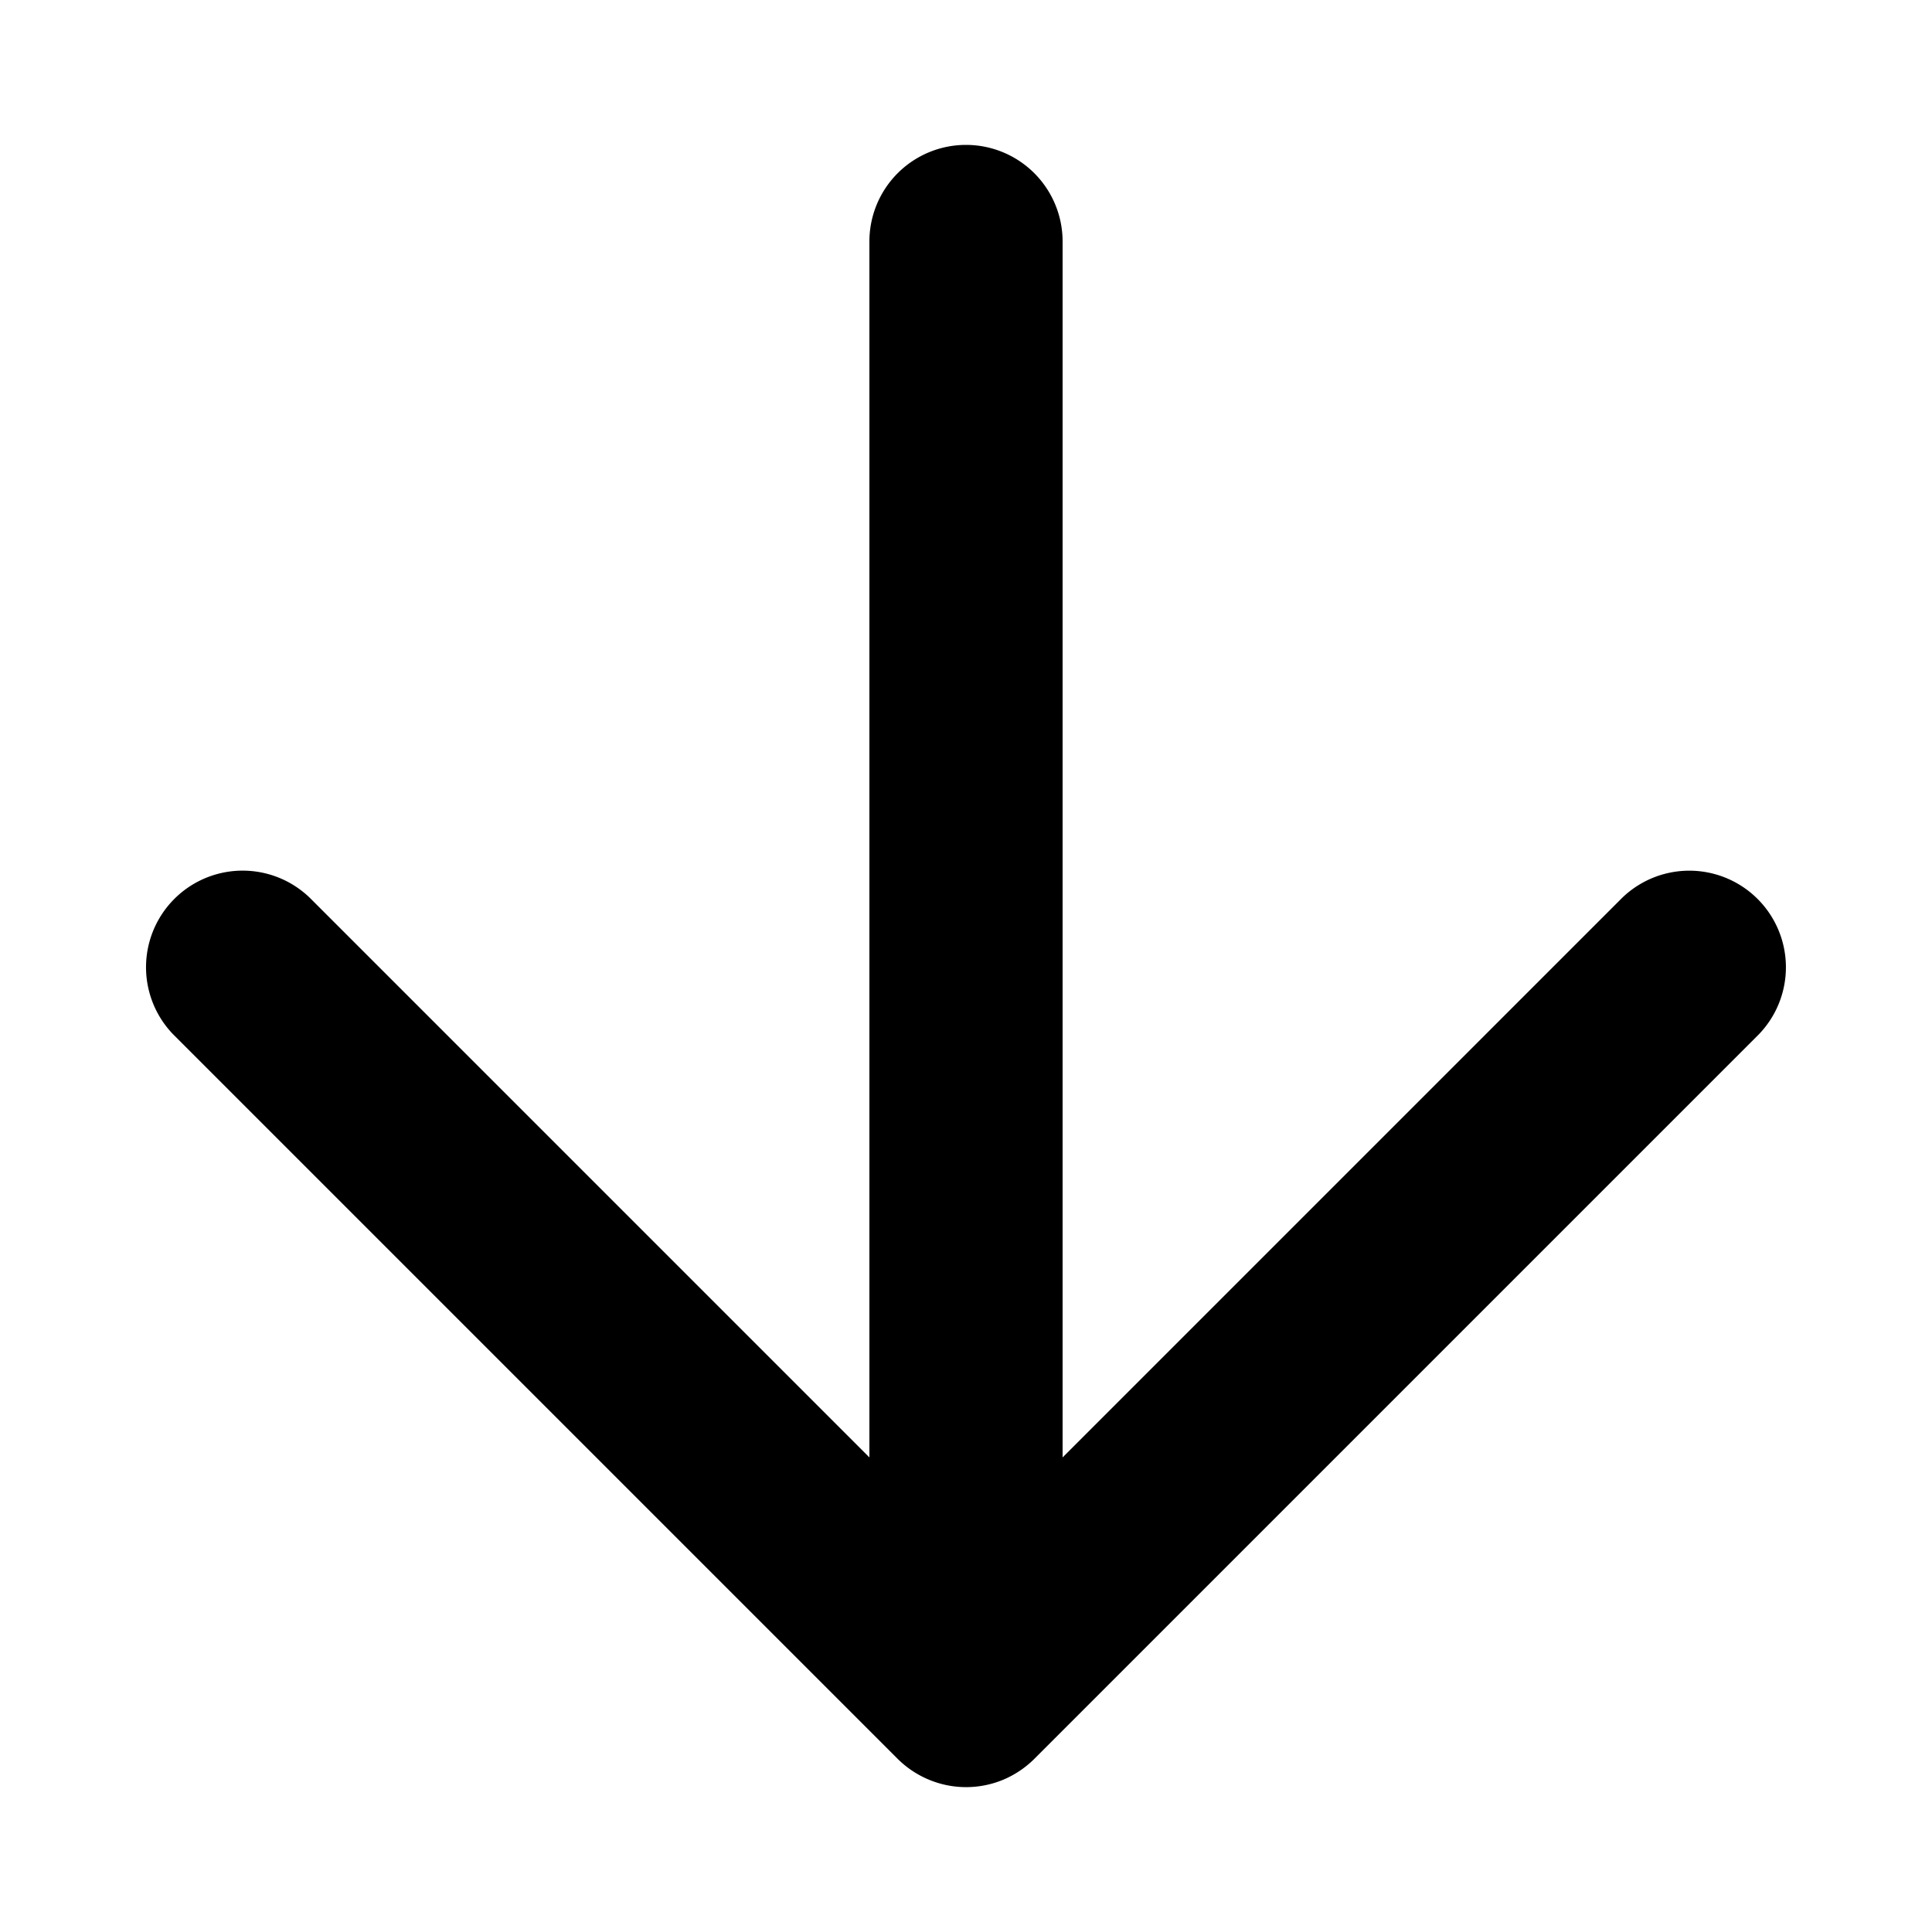 <svg id="Layer_1" data-name="Layer 1" xmlns="http://www.w3.org/2000/svg" viewBox="0 0 20 20"><path d="M9.618,18.424a1.006,1.006,0,0,1-.326-.217l-7.5-7.5A1,1,0,0,1,3.207,9.294L9,15.087V2.5a1,1,0,1,1,2,0V15.087l5.793-5.793a1,1,0,0,1,1.414,1.414l-7.5,7.5a1.012,1.012,0,0,1-.325.217A1,1,0,0,1,9.618,18.424Z"/></svg>
